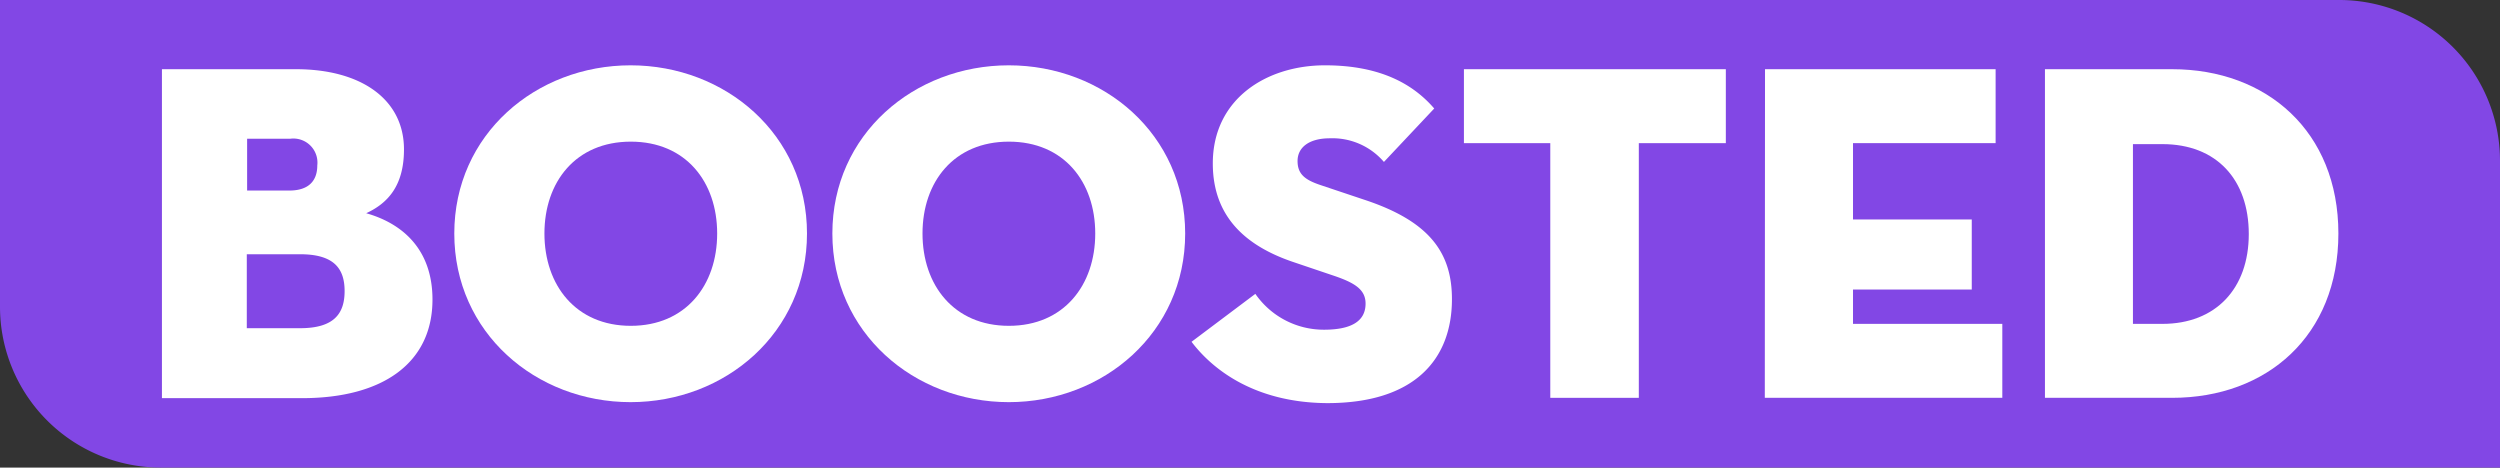 <svg id="Layer_1" data-name="Layer 1" xmlns="http://www.w3.org/2000/svg" viewBox="0 0 231.57 43.31"><rect x="0" y="0" width="231.57" height="43.31" fill="#333333" stroke="none"/><defs><style>.cls-1{fill:#8247e5;}.cls-2{fill:#fff;}</style></defs><title>Boosted</title><path class="cls-1" d="M0,0,216.67,0a14.9,14.9,0,0,1,14.9,14.9V43.31l-216.66,0A14.9,14.9,0,0,1,0,28.46H0Z"/><path class="cls-2" d="M15,6.41H27.42c6,0,10,2.77,10,7.43,0,3.4-1.53,5-3.5,5.91,3.32.94,6.14,3.31,6.14,8,0,5.82-4.53,9.13-12.09,9.13H15ZM26.8,17.65c1.79,0,2.59-.9,2.59-2.33a2.23,2.23,0,0,0-2.5-2.47h-4v4.8Zm1,12.75c3.13,0,4.12-1.34,4.12-3.44s-1-3.41-4.12-3.41H22.86V30.4Z"/><path class="cls-2" d="M42.08,21.63c0-9.18,7.56-15.58,16.33-15.58s16.34,6.4,16.34,15.58S67.19,37.25,58.41,37.25,42.08,30.81,42.08,21.63Zm24.35,0c0-4.79-2.91-8.51-8-8.51s-8,3.72-8,8.51,2.91,8.55,8,8.55S66.43,26.42,66.43,21.63Z"/><path class="cls-2" d="M77.1,21.63c0-9.18,7.56-15.58,16.34-15.58s16.34,6.4,16.34,15.58-7.57,15.62-16.34,15.62S77.1,30.81,77.1,21.63Zm24.35,0c0-4.79-2.91-8.51-8-8.51s-8,3.72-8,8.51,2.91,8.55,8,8.55S101.45,26.42,101.45,21.63Z"/><path class="cls-2" d="M110.37,31.66l5.91-4.44a7.71,7.71,0,0,0,6.36,3.32c2.42,0,3.85-.72,3.85-2.42,0-1.3-1-1.93-3-2.6l-3.58-1.21c-4.43-1.47-7.57-4.16-7.57-9.17,0-6,5-9.09,10.39-9.09s8.33,1.93,10.12,4L128.19,15a6.28,6.28,0,0,0-5-2.19c-2,0-3,.89-3,2.1s.67,1.75,2.15,2.24l4,1.34c6.09,2,8.15,4.93,8.15,9.22,0,5.6-3.49,9.63-11.55,9.63C116.15,37.3,112.26,34.16,110.37,31.66Z"/><path class="cls-2" d="M143.6,13.26h-8V6.41h24.26v6.85h-8.06V36.85H143.6Z"/><path class="cls-2" d="M163.49,6.41h21.36v6.85H171.64v7.07h11v6.49h-11V30h13.83v6.85h-22Z"/><path class="cls-2" d="M189.42,6.41H201.2c8.77,0,15.4,5.77,15.4,15.22S210,36.85,201.2,36.85H189.42ZM200.3,30c4.93,0,8-3.26,8-8.32s-3-8.33-8-8.33h-2.73V30Z"/></svg>